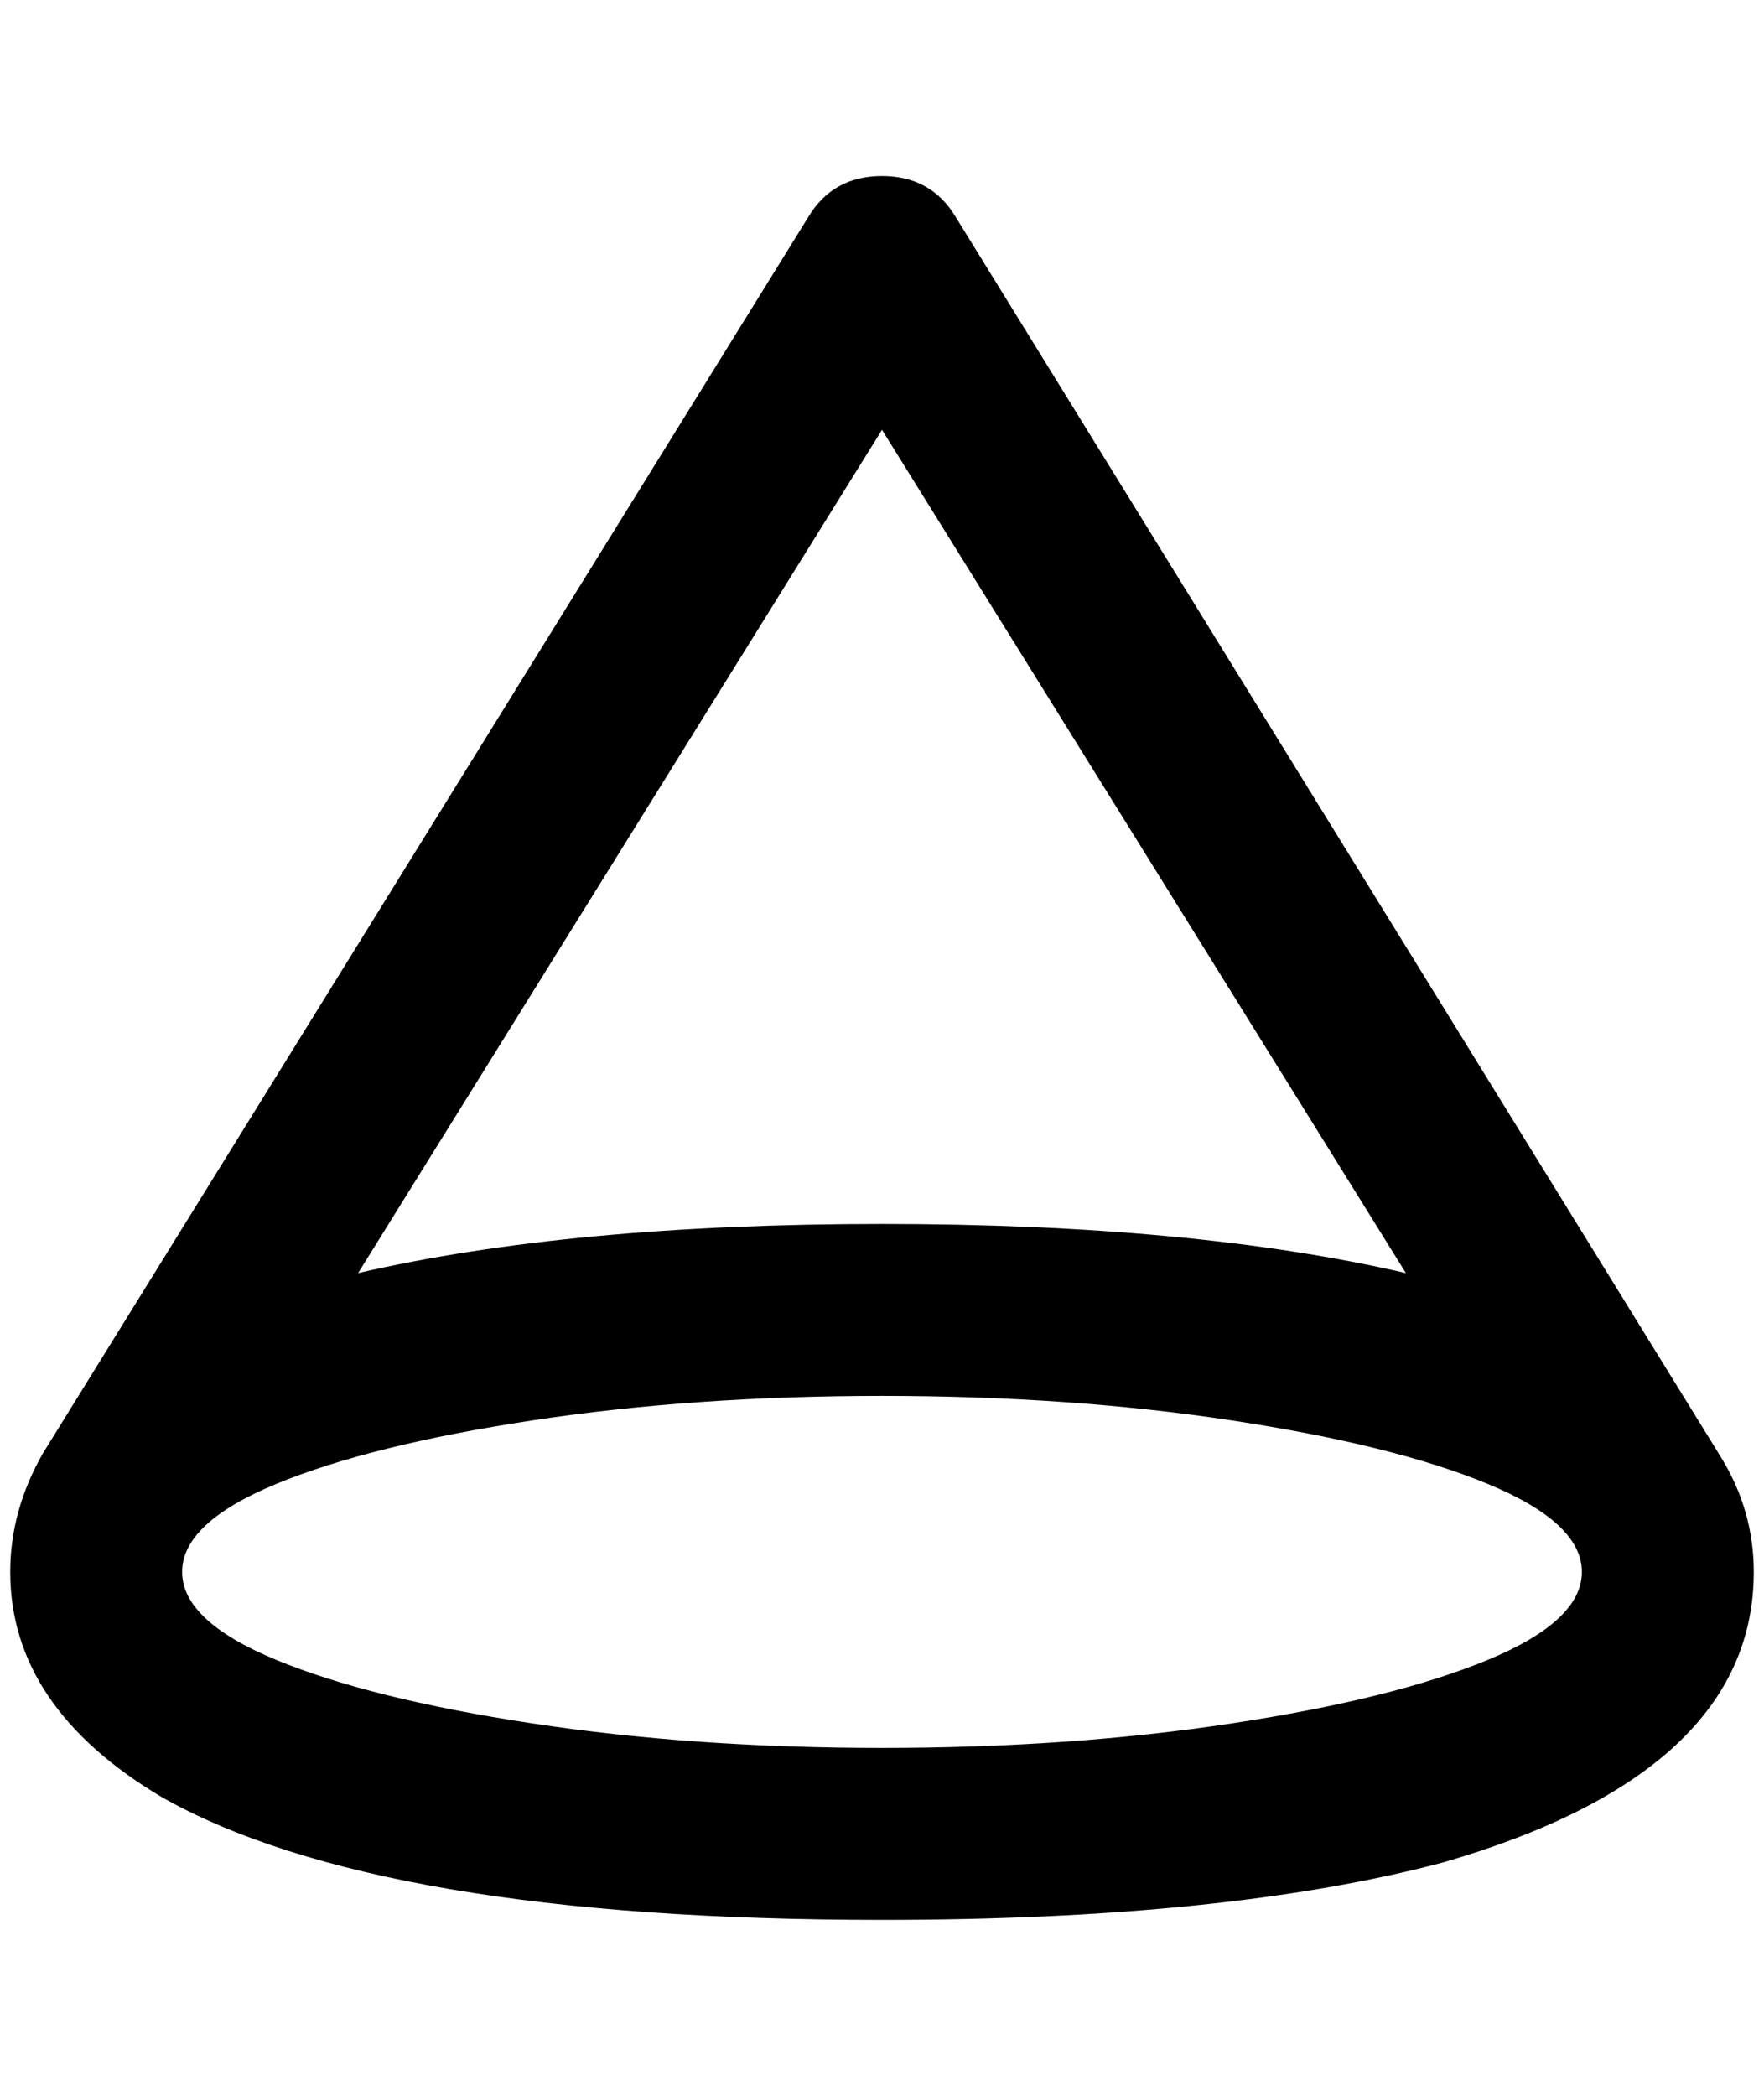 <?xml version="1.0" standalone="no"?>
<!DOCTYPE svg PUBLIC "-//W3C//DTD SVG 1.1//EN" "http://www.w3.org/Graphics/SVG/1.1/DTD/svg11.dtd" >
<svg xmlns="http://www.w3.org/2000/svg" xmlns:xlink="http://www.w3.org/1999/xlink" version="1.1" viewBox="-10 0 1724 2048">
   <path fill="currentColor"
d="M1672 1424l-748 -1212q-24 -40 -72 -40t-72 40l-748 1208q-32 56 -32 116q0 132 148 220q212 120 704 120q336 0 548 -56q304 -88 304 -284q0 -60 -32 -112zM852 420l512 824q-208 -48 -512 -48t-512 48zM852 1708q-184 0 -342 -24t-250 -62t-92 -86t92 -86t250 -62
t342 -24t342 24t250 62t92 86t-92 86t-250 62t-342 24z" />
</svg>
